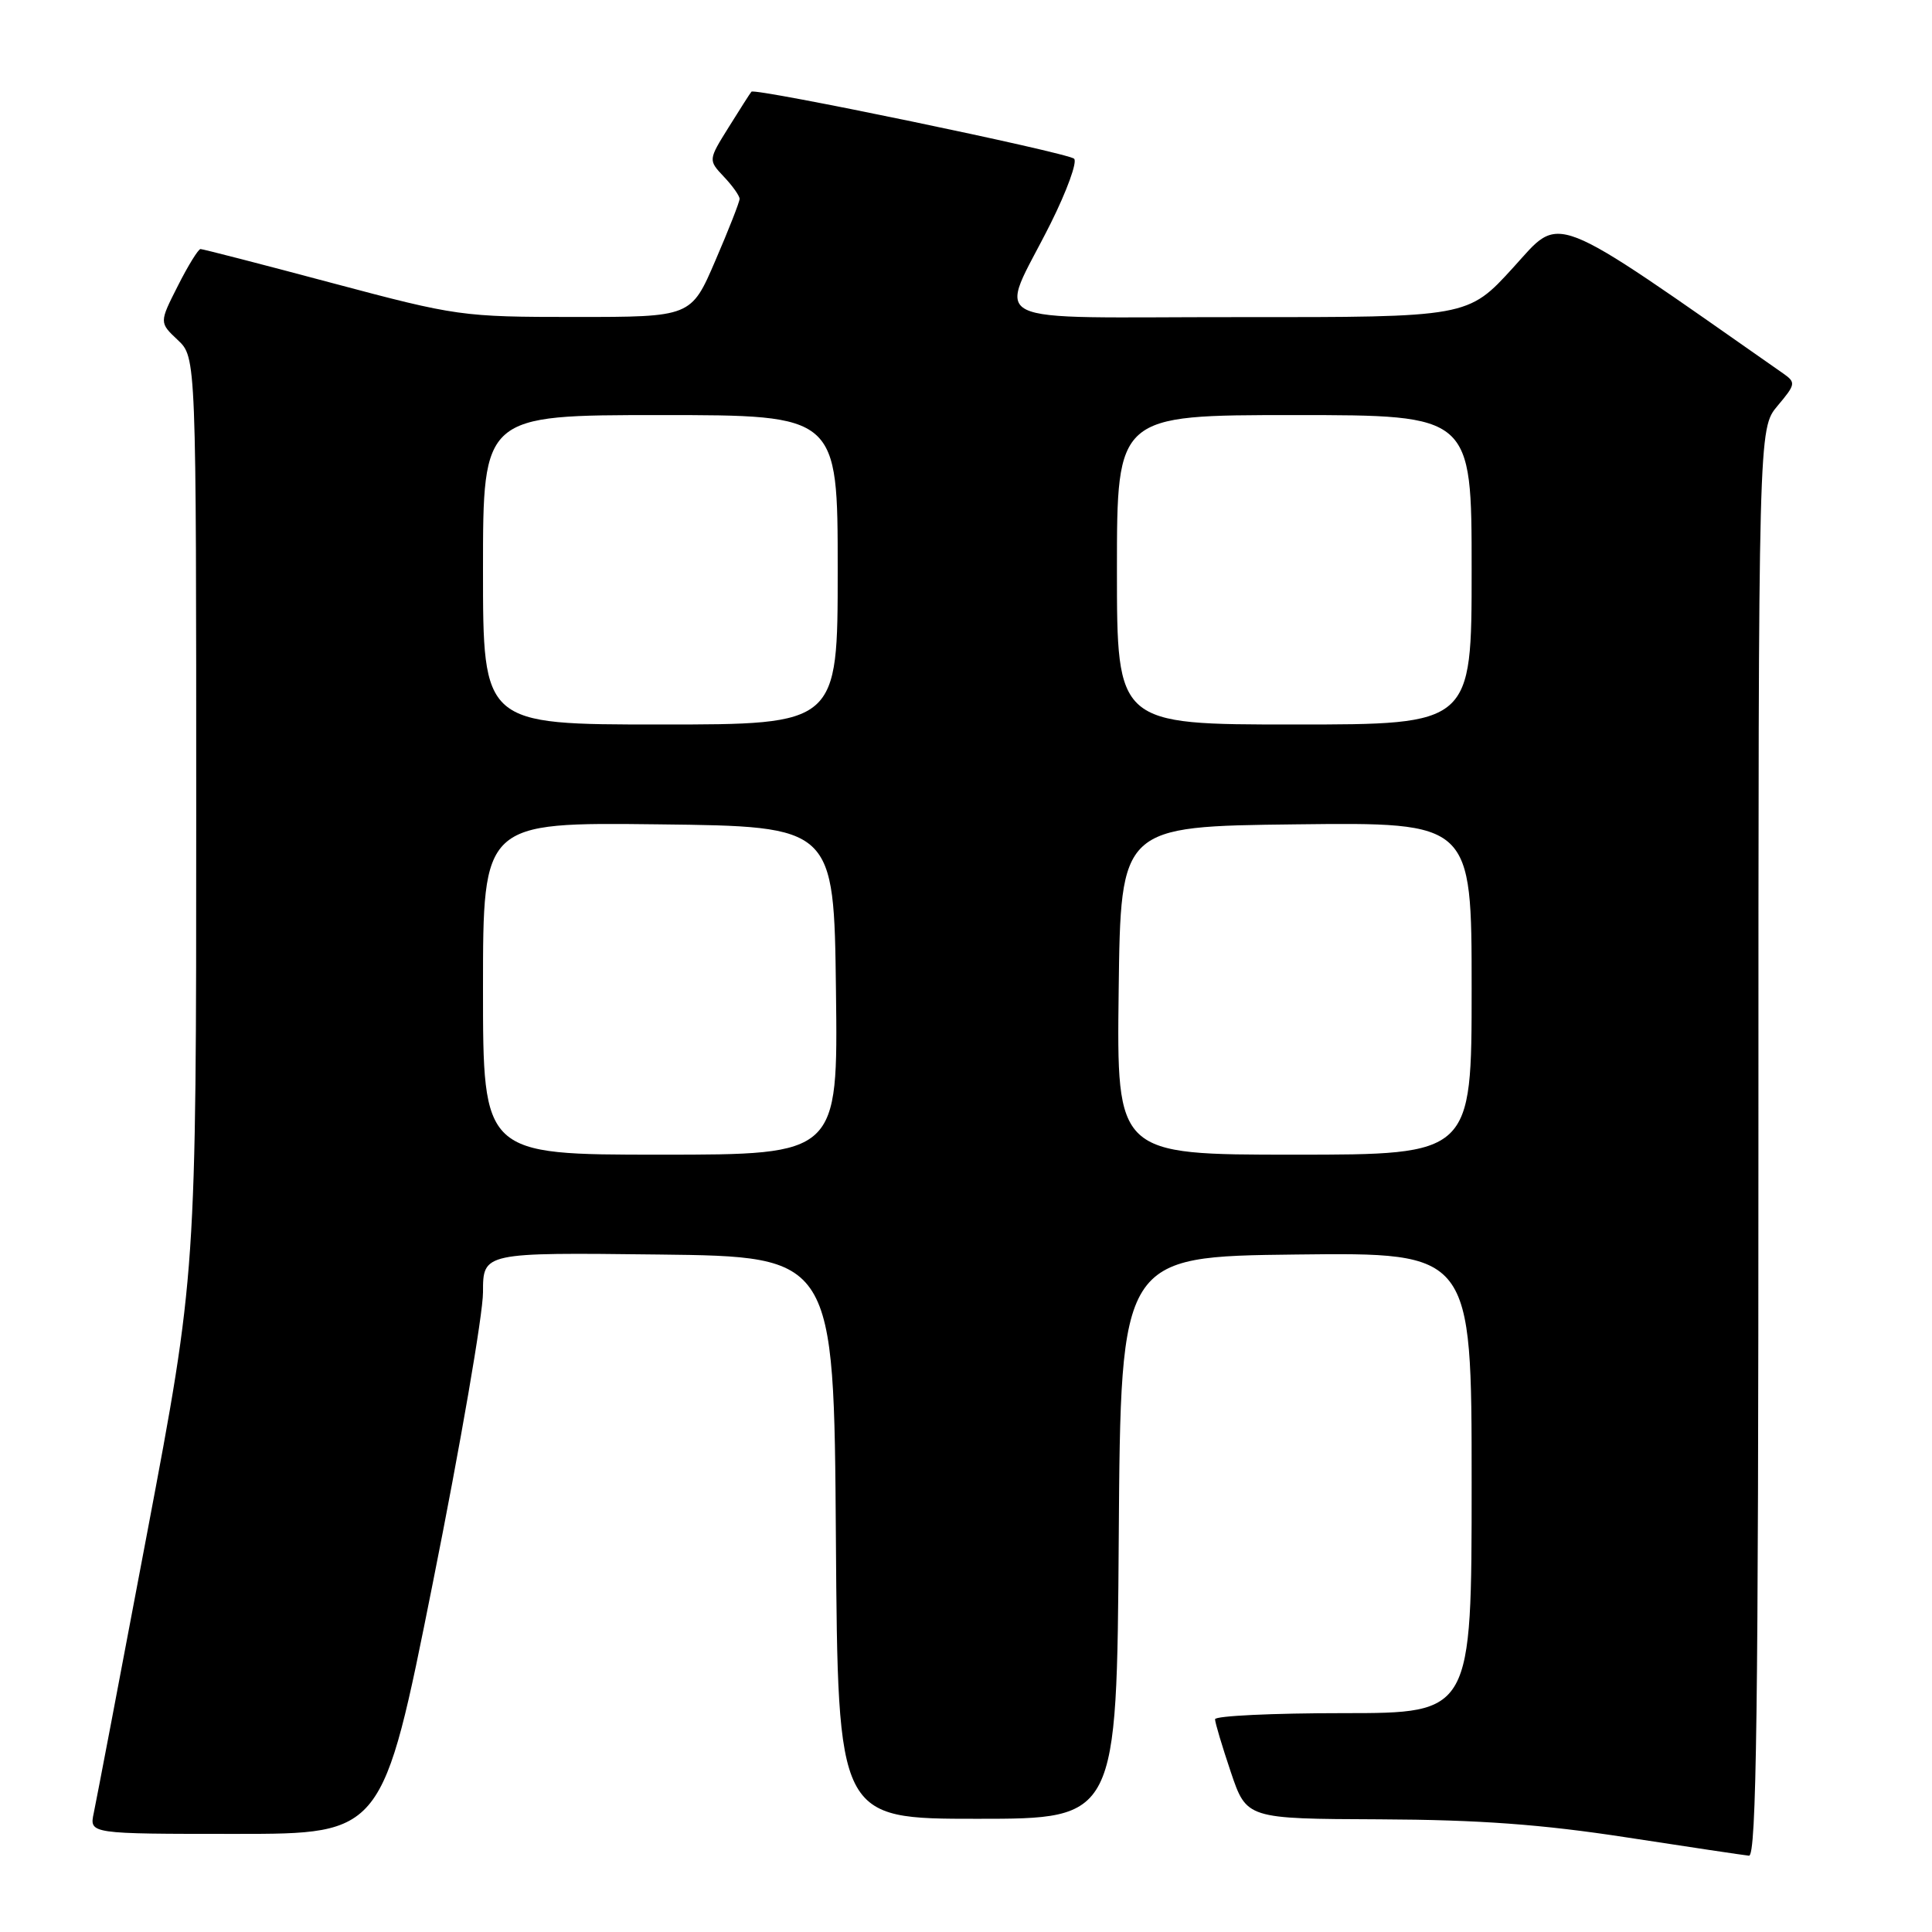 <?xml version="1.0" encoding="UTF-8" standalone="no"?>
<!DOCTYPE svg PUBLIC "-//W3C//DTD SVG 1.1//EN" "http://www.w3.org/Graphics/SVG/1.1/DTD/svg11.dtd" >
<svg xmlns="http://www.w3.org/2000/svg" xmlns:xlink="http://www.w3.org/1999/xlink" version="1.1" viewBox="0 0 256 256">
 <g >
 <path fill="currentColor"
d=" M 233.00 151.39 C 233.00 56.79 233.00 56.79 235.54 53.77 C 237.94 50.92 237.98 50.68 236.29 49.49 C 204.88 27.52 206.99 28.35 200.50 35.46 C 194.50 42.04 194.50 42.04 164.18 42.02 C 129.22 42.00 132.26 43.51 139.21 29.62 C 141.37 25.29 142.78 21.42 142.32 21.03 C 141.39 20.21 100.02 11.62 99.57 12.15 C 99.40 12.34 98.05 14.46 96.56 16.85 C 93.84 21.21 93.84 21.21 95.92 23.42 C 97.07 24.63 98.00 25.95 98.00 26.35 C 98.00 26.75 96.56 30.43 94.79 34.53 C 91.58 42.00 91.58 42.00 76.23 42.00 C 61.21 42.00 60.53 41.90 44.00 37.50 C 34.71 35.02 26.87 33.00 26.57 33.00 C 26.28 33.00 24.92 35.19 23.57 37.87 C 21.10 42.74 21.10 42.74 23.55 45.05 C 26.00 47.35 26.00 47.35 26.00 108.04 C 26.00 168.73 26.00 168.73 19.50 203.11 C 15.93 222.03 12.74 238.74 12.42 240.25 C 11.84 243.00 11.84 243.00 31.27 243.00 C 50.71 243.00 50.71 243.00 57.35 209.75 C 61.01 191.46 64.00 174.13 64.00 171.23 C 64.00 165.96 64.00 165.96 87.25 166.23 C 110.50 166.50 110.50 166.50 110.76 203.75 C 111.02 241.00 111.02 241.00 129.50 241.00 C 147.98 241.00 147.98 241.00 148.24 203.75 C 148.50 166.50 148.50 166.50 171.75 166.23 C 195.00 165.96 195.00 165.96 195.00 196.48 C 195.00 227.00 195.00 227.00 178.00 227.00 C 168.65 227.00 161.00 227.36 161.00 227.81 C 161.00 228.25 161.94 231.40 163.09 234.81 C 165.18 241.00 165.18 241.00 182.84 241.07 C 196.00 241.13 204.32 241.74 215.50 243.46 C 223.75 244.73 231.06 245.82 231.75 245.89 C 232.74 245.98 233.00 226.47 233.00 151.39 Z  M 64.00 130.98 C 64.00 108.96 64.00 108.96 87.25 109.23 C 110.50 109.50 110.50 109.50 110.77 131.25 C 111.04 153.00 111.04 153.00 87.52 153.00 C 64.00 153.00 64.00 153.00 64.00 130.98 Z  M 148.23 131.25 C 148.50 109.50 148.50 109.50 171.75 109.23 C 195.00 108.96 195.00 108.96 195.00 130.98 C 195.00 153.00 195.00 153.00 171.48 153.00 C 147.96 153.00 147.96 153.00 148.23 131.25 Z  M 64.00 75.50 C 64.00 55.00 64.00 55.00 87.50 55.00 C 111.00 55.00 111.00 55.00 111.00 75.50 C 111.00 96.00 111.00 96.00 87.50 96.00 C 64.00 96.00 64.00 96.00 64.00 75.50 Z  M 148.00 75.50 C 148.00 55.00 148.00 55.00 171.50 55.00 C 195.00 55.00 195.00 55.00 195.00 75.50 C 195.00 96.00 195.00 96.00 171.50 96.00 C 148.00 96.00 148.00 96.00 148.00 75.50 Z "/>
</g>
</svg>
